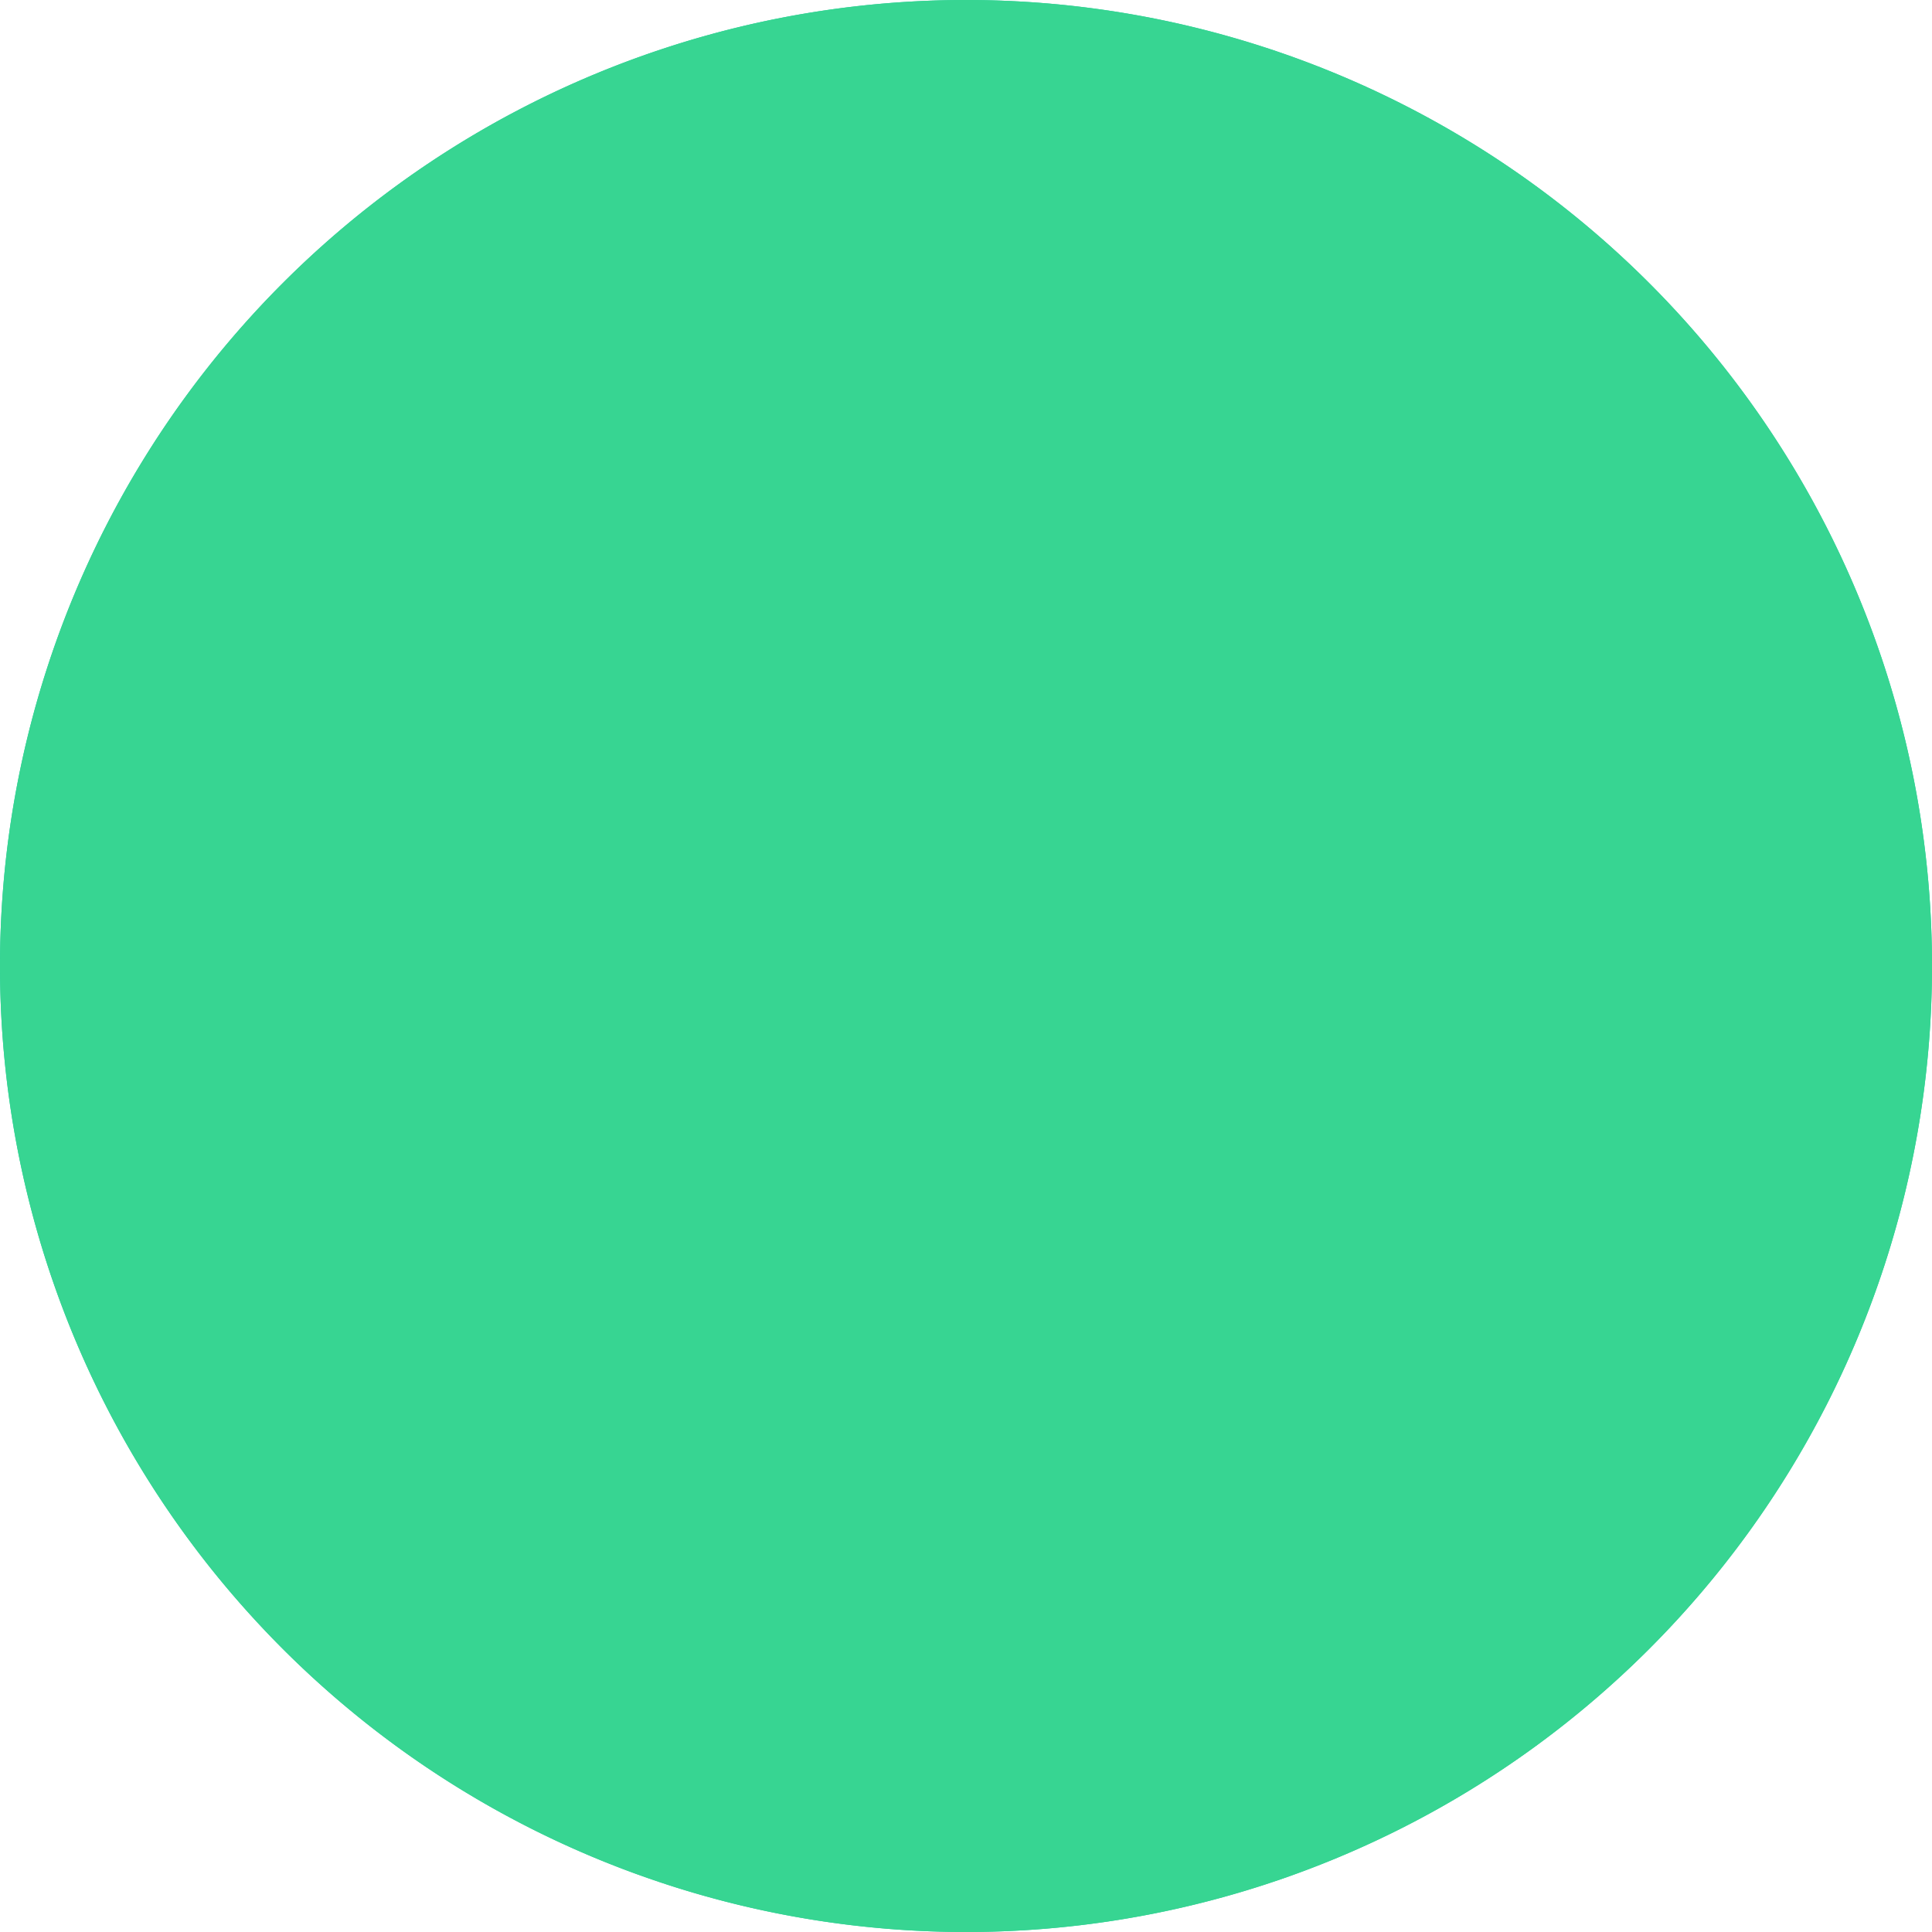 <svg xmlns="http://www.w3.org/2000/svg" xmlns:xlink="http://www.w3.org/1999/xlink" width="10" height="10" viewBox="0 0 10 10"><defs><path id="dadua" d="M779 1656a5 5 0 1 1 0 10 5 5 0 0 1 0-10z"/></defs><g><g transform="translate(-774 -1656)"><use fill="#27cca0" xlink:href="#dadua"/><use fill="#37d592" xlink:href="#dadua"/></g></g></svg>